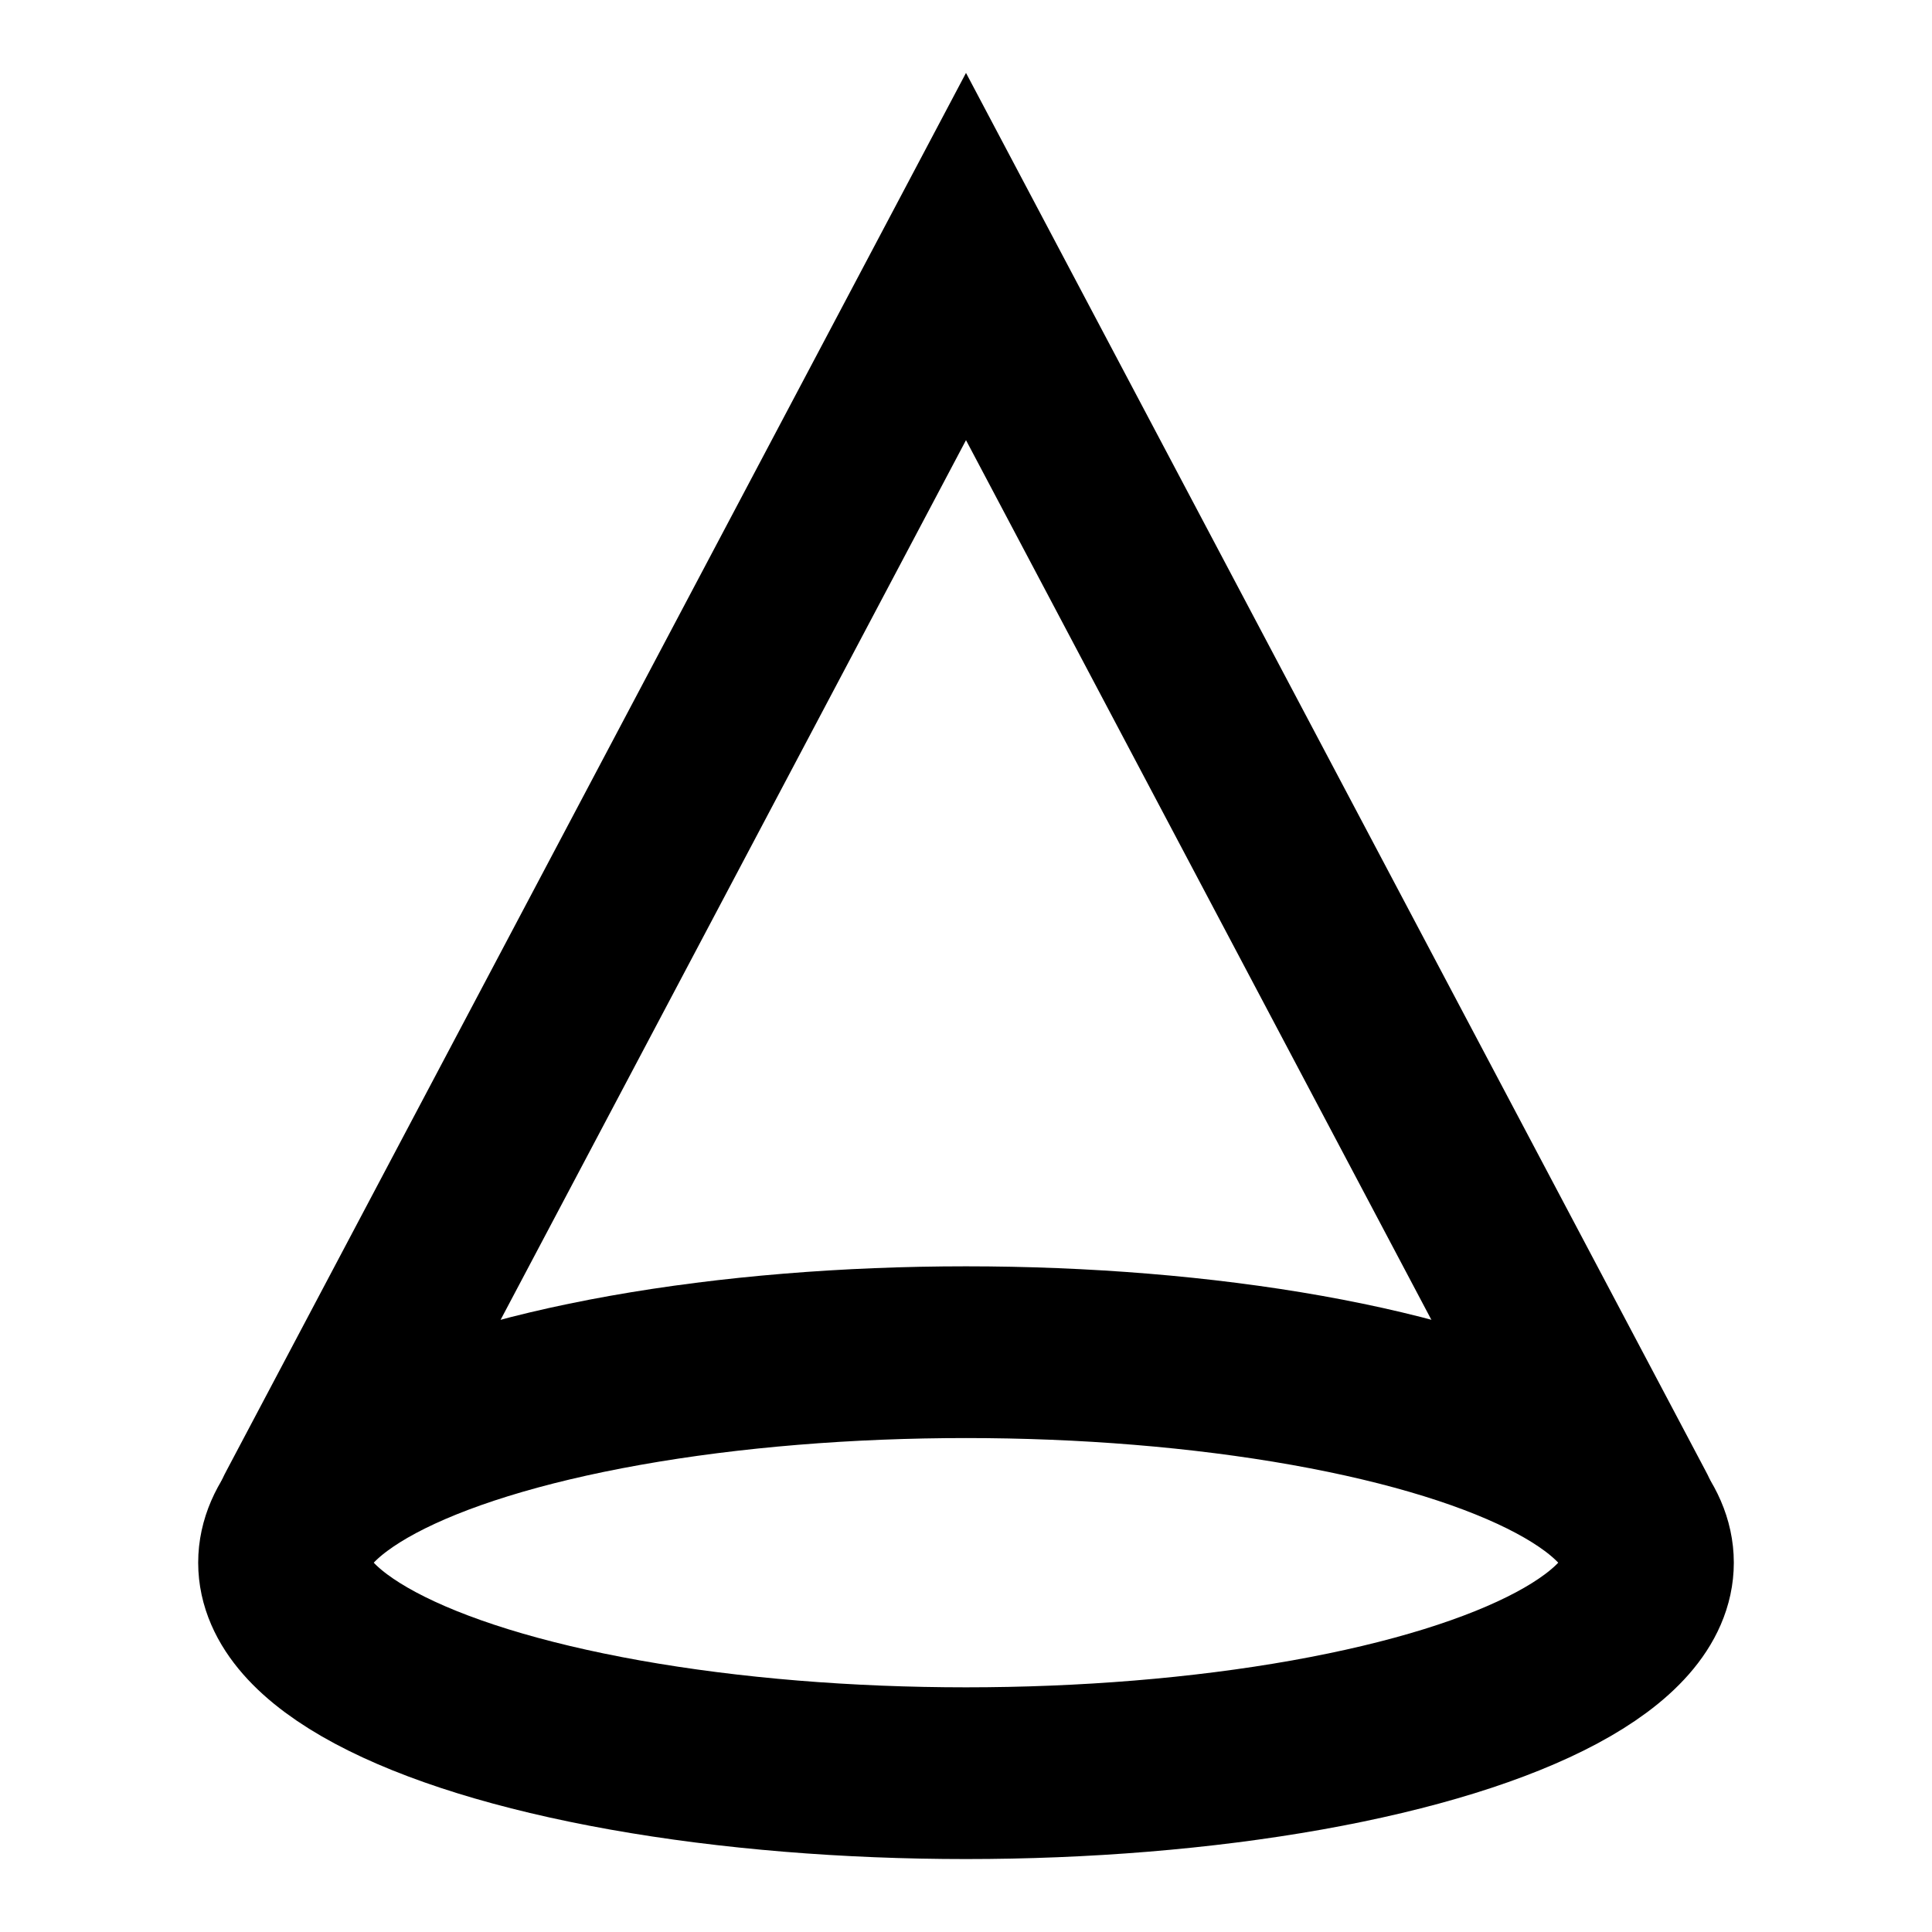 <svg xmlns="http://www.w3.org/2000/svg" width="45" height="45"><ellipse cx="22.5" cy="36.398" fill="none" stroke="#000" stroke-linecap="square" stroke-miterlimit="10" stroke-width="4" color="#000" rx="15.884" ry="4.903" solid-color="#000000" style="isolation:auto;mix-blend-mode:normal"/><path fill="none" stroke="#000" stroke-linecap="round" stroke-miterlimit="10" stroke-width="4" d="M7.015 35.244L22.5 5.975l15.485 29.27" color="#000" solid-color="#000000" style="isolation:auto;mix-blend-mode:normal"/></svg>